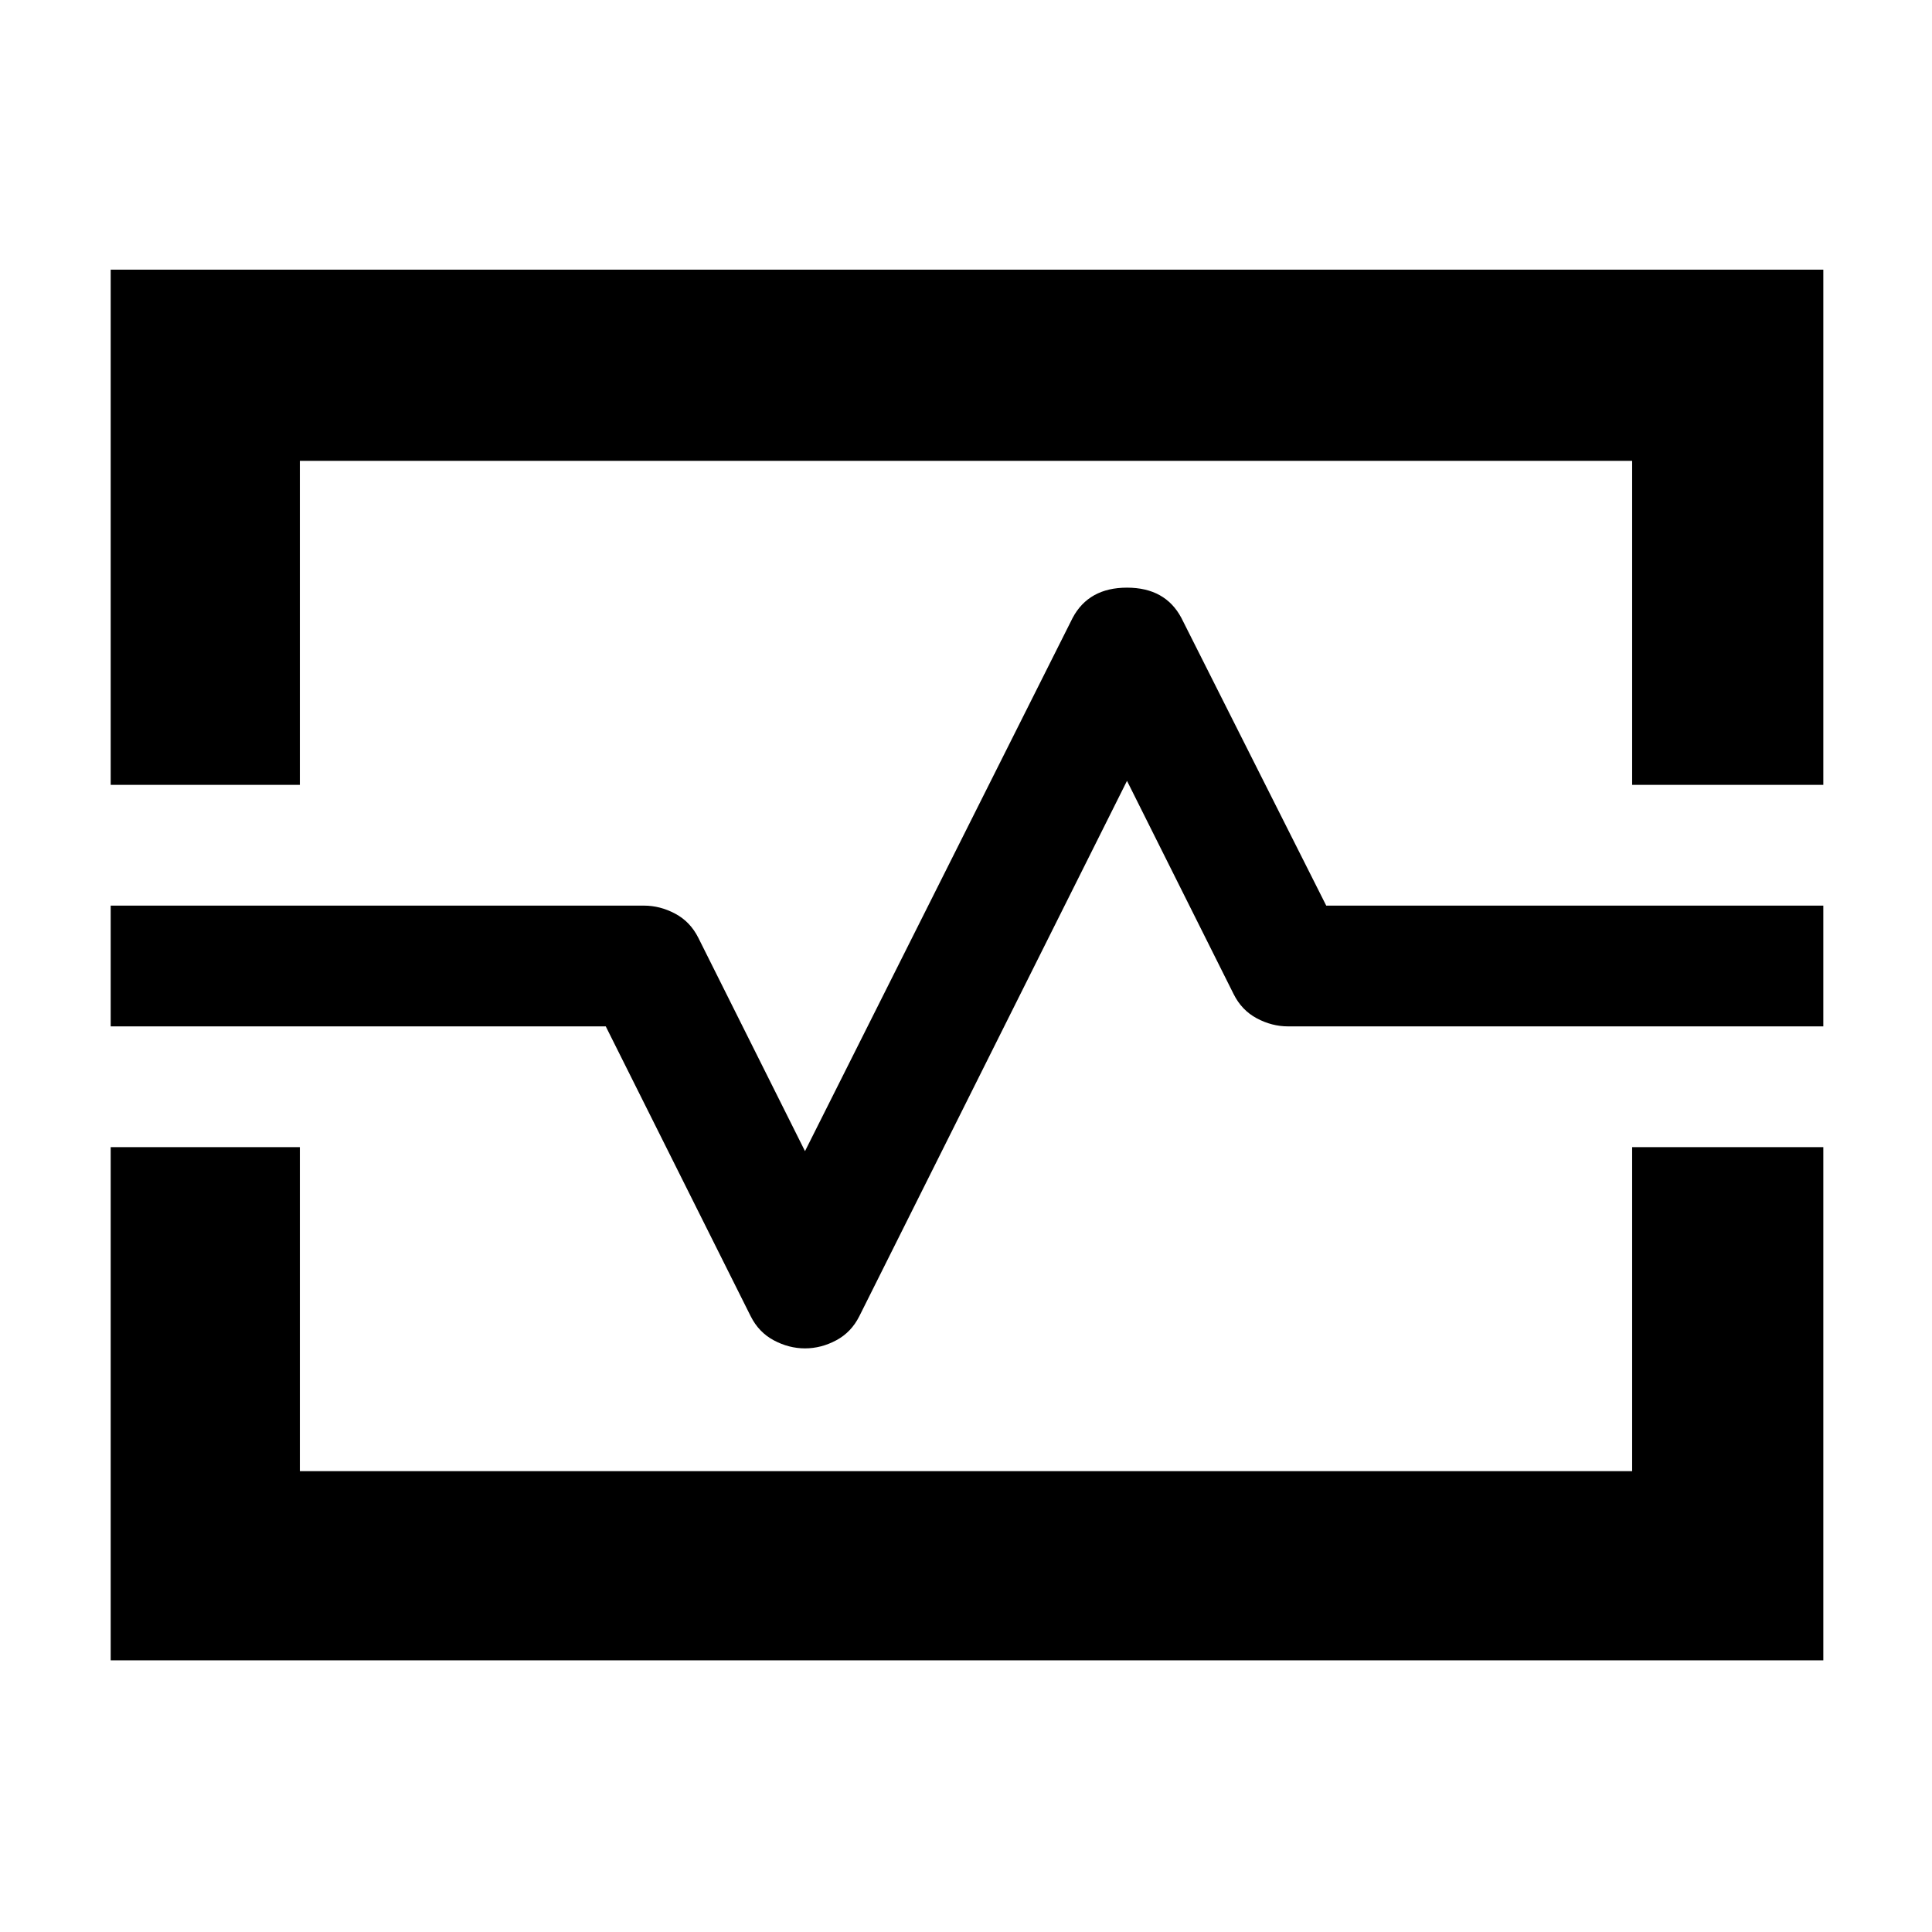 <svg xmlns="http://www.w3.org/2000/svg" width="48" height="48"><path d="M2.75 19.5V6.7H45.3v12.8h-4.75v-8.05H7.45v8.05zm0 21.75V28.5h4.7v8.05h33.1V28.5h4.75v12.75zM20 33.5q.4 0 .775-.2t.575-.6L28 19.4l2.65 5.3q.2.4.575.6.375.2.775.2h13.3v-3H32.95l-3.6-7.15q-.4-.75-1.35-.75-.95 0-1.35.75L20 28.6l-2.65-5.3q-.2-.4-.575-.6-.375-.2-.775-.2H2.75v3h12.3l3.6 7.2q.2.4.575.6.375.2.775.2zm4-9.5z"/></svg>
